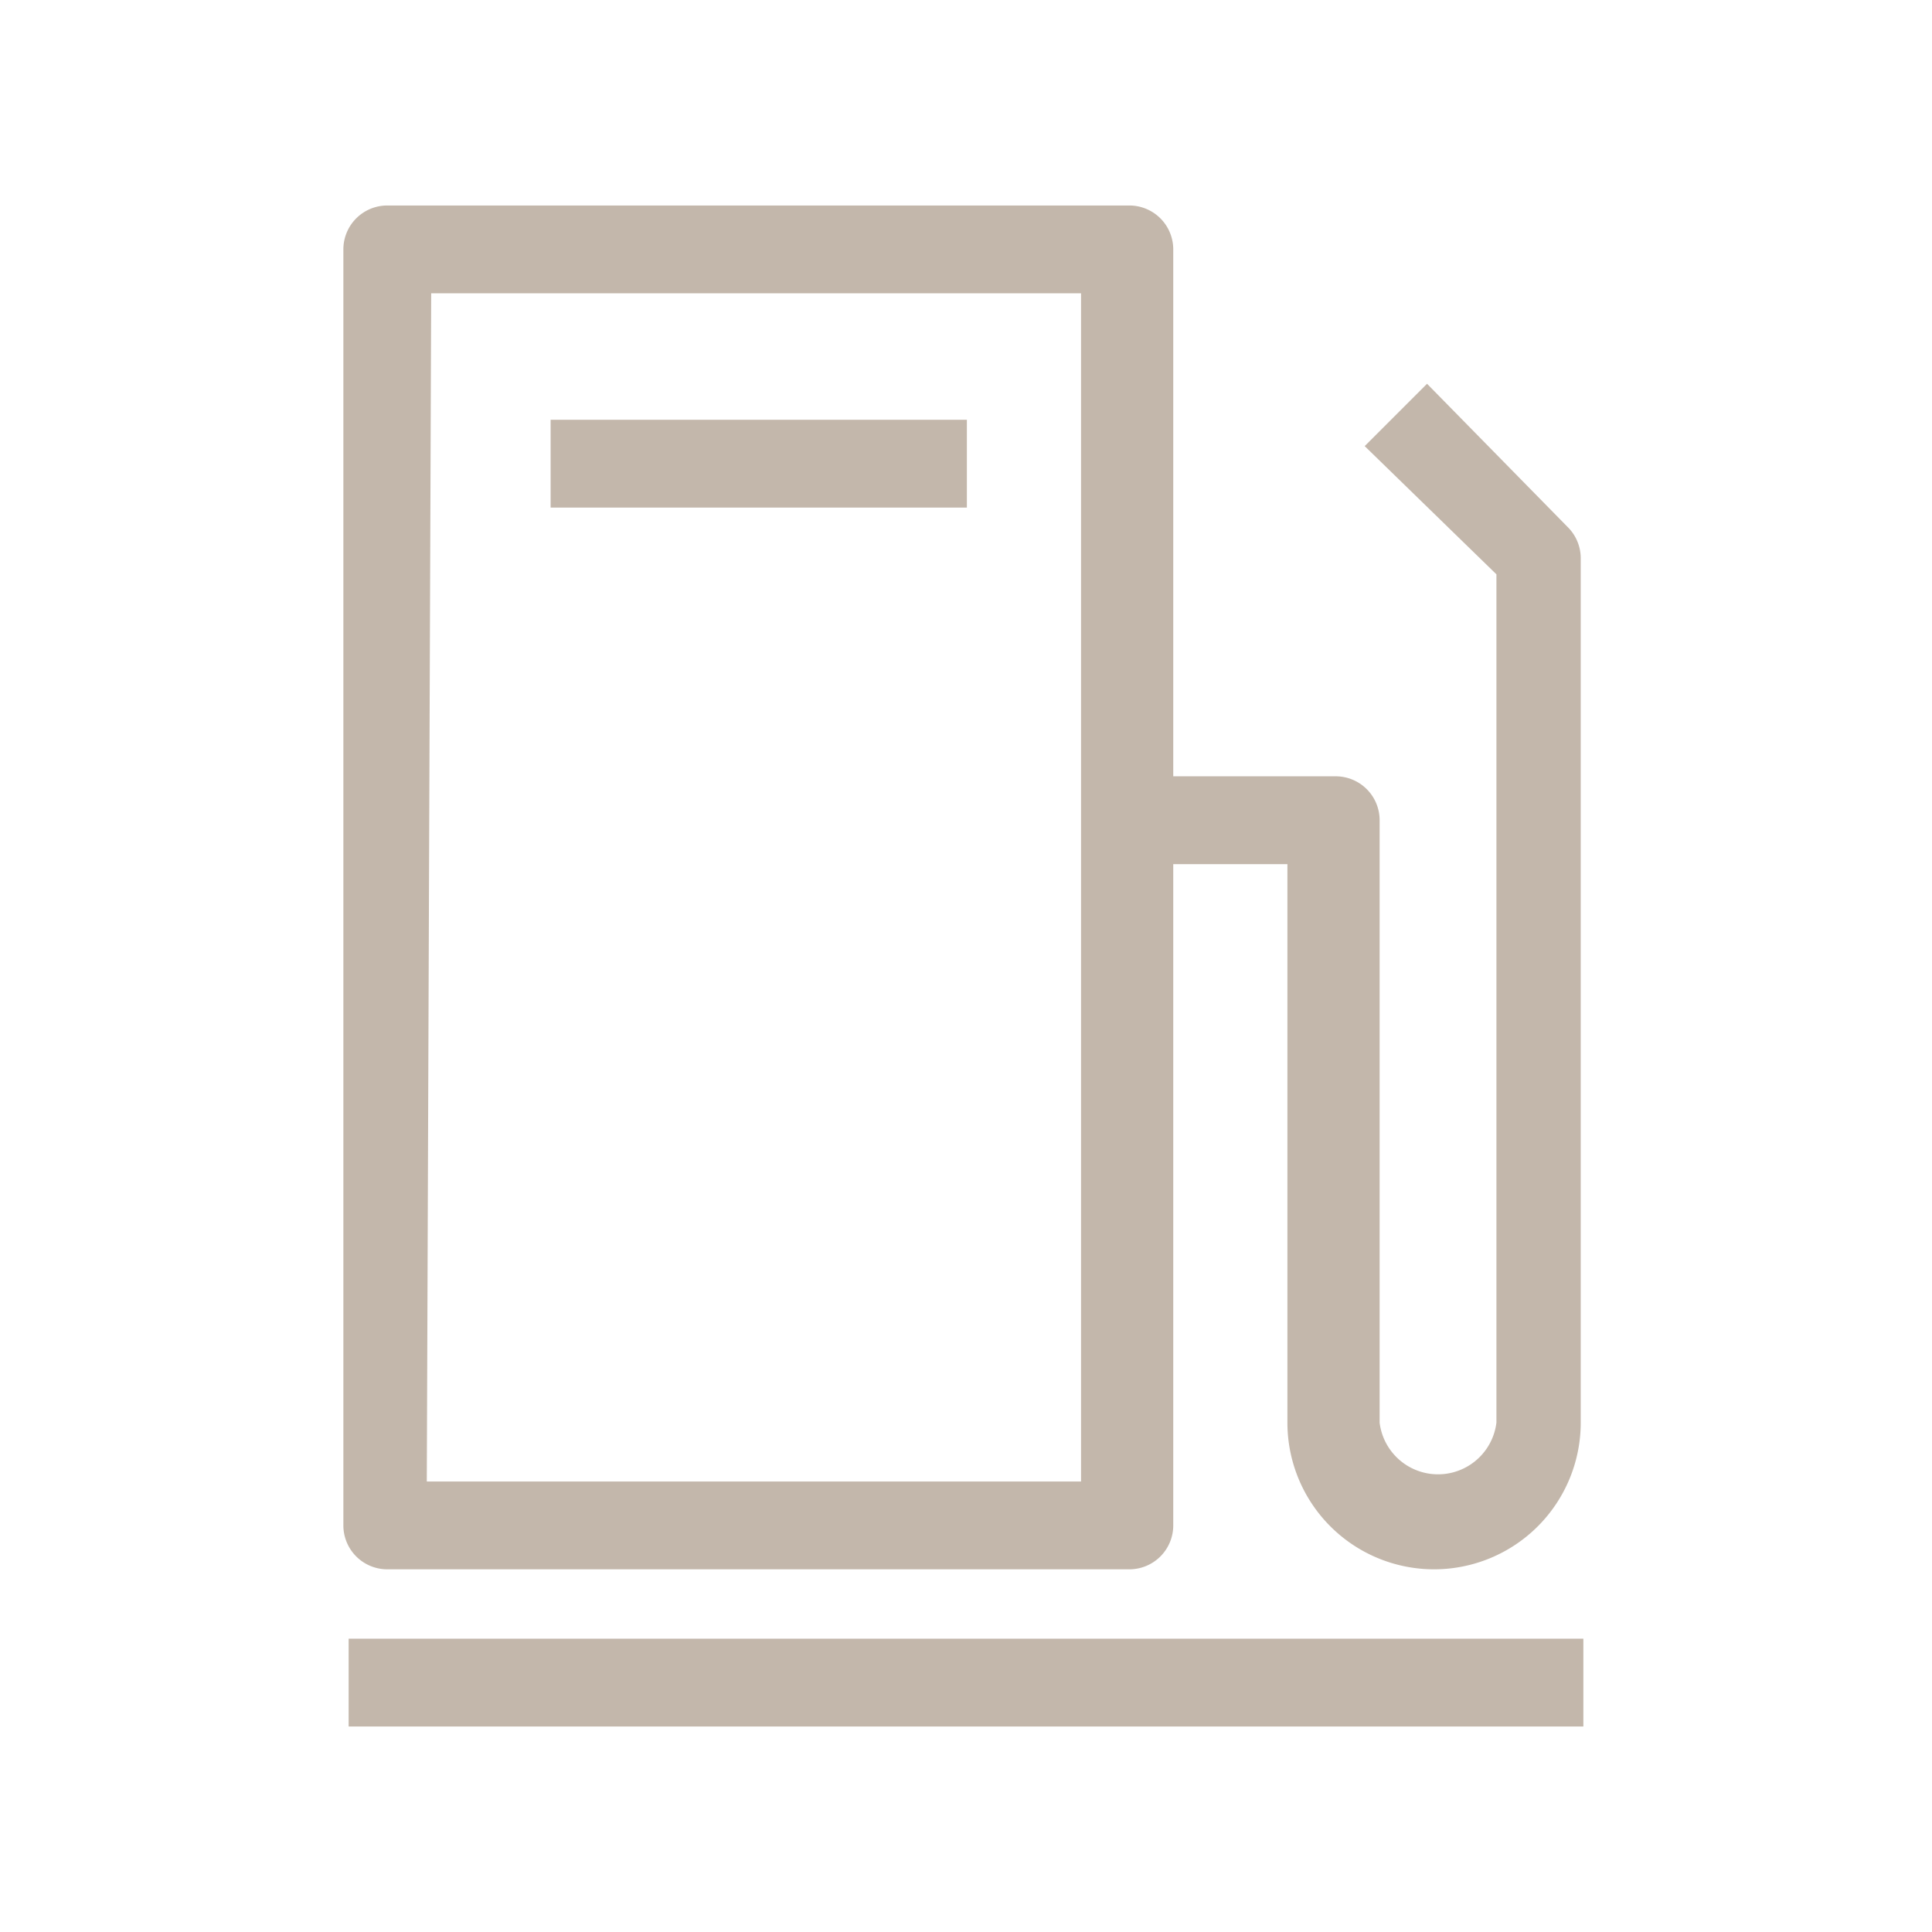 <?xml version="1.0" standalone="no"?><!DOCTYPE svg PUBLIC "-//W3C//DTD SVG 1.1//EN" "http://www.w3.org/Graphics/SVG/1.1/DTD/svg11.dtd"><svg t="1539351964672" class="icon" style="" viewBox="0 0 1024 1024" version="1.1" xmlns="http://www.w3.org/2000/svg" p-id="2411" xmlns:xlink="http://www.w3.org/1999/xlink" width="200" height="200"><defs><style type="text/css"></style></defs><path d="M598.575 831.767H205.265a23.273 23.273 0 0 1-23.273-23.273V132.189a23.273 23.273 0 0 1 23.273-23.273h393.309a23.273 23.273 0 0 1 23.273 23.273v676.305a23.273 23.273 0 0 1-23.273 23.273z m-372.364-46.545h346.764V155.462h-344.436z" fill="#c3b7ab" p-id="2412"></path><path d="M760.087 831.767a77.731 77.731 0 0 1-77.731-77.731V458.007H605.091v-46.545h102.865a23.273 23.273 0 0 1 23.273 23.273v319.302a31.185 31.185 0 0 0 61.905 0V304.407l-69.818-67.956 33.047-33.047L830.836 279.273a23.273 23.273 0 0 1 6.982 16.291v458.473a77.731 77.731 0 0 1-77.731 77.731z" fill="#c3b7ab" p-id="2413"></path><path d="M184.785 868.538h654.429v46.545H184.785zM291.84 222.487h220.625v46.545H291.84z" fill="#c3b7ab" p-id="2414"></path></svg>